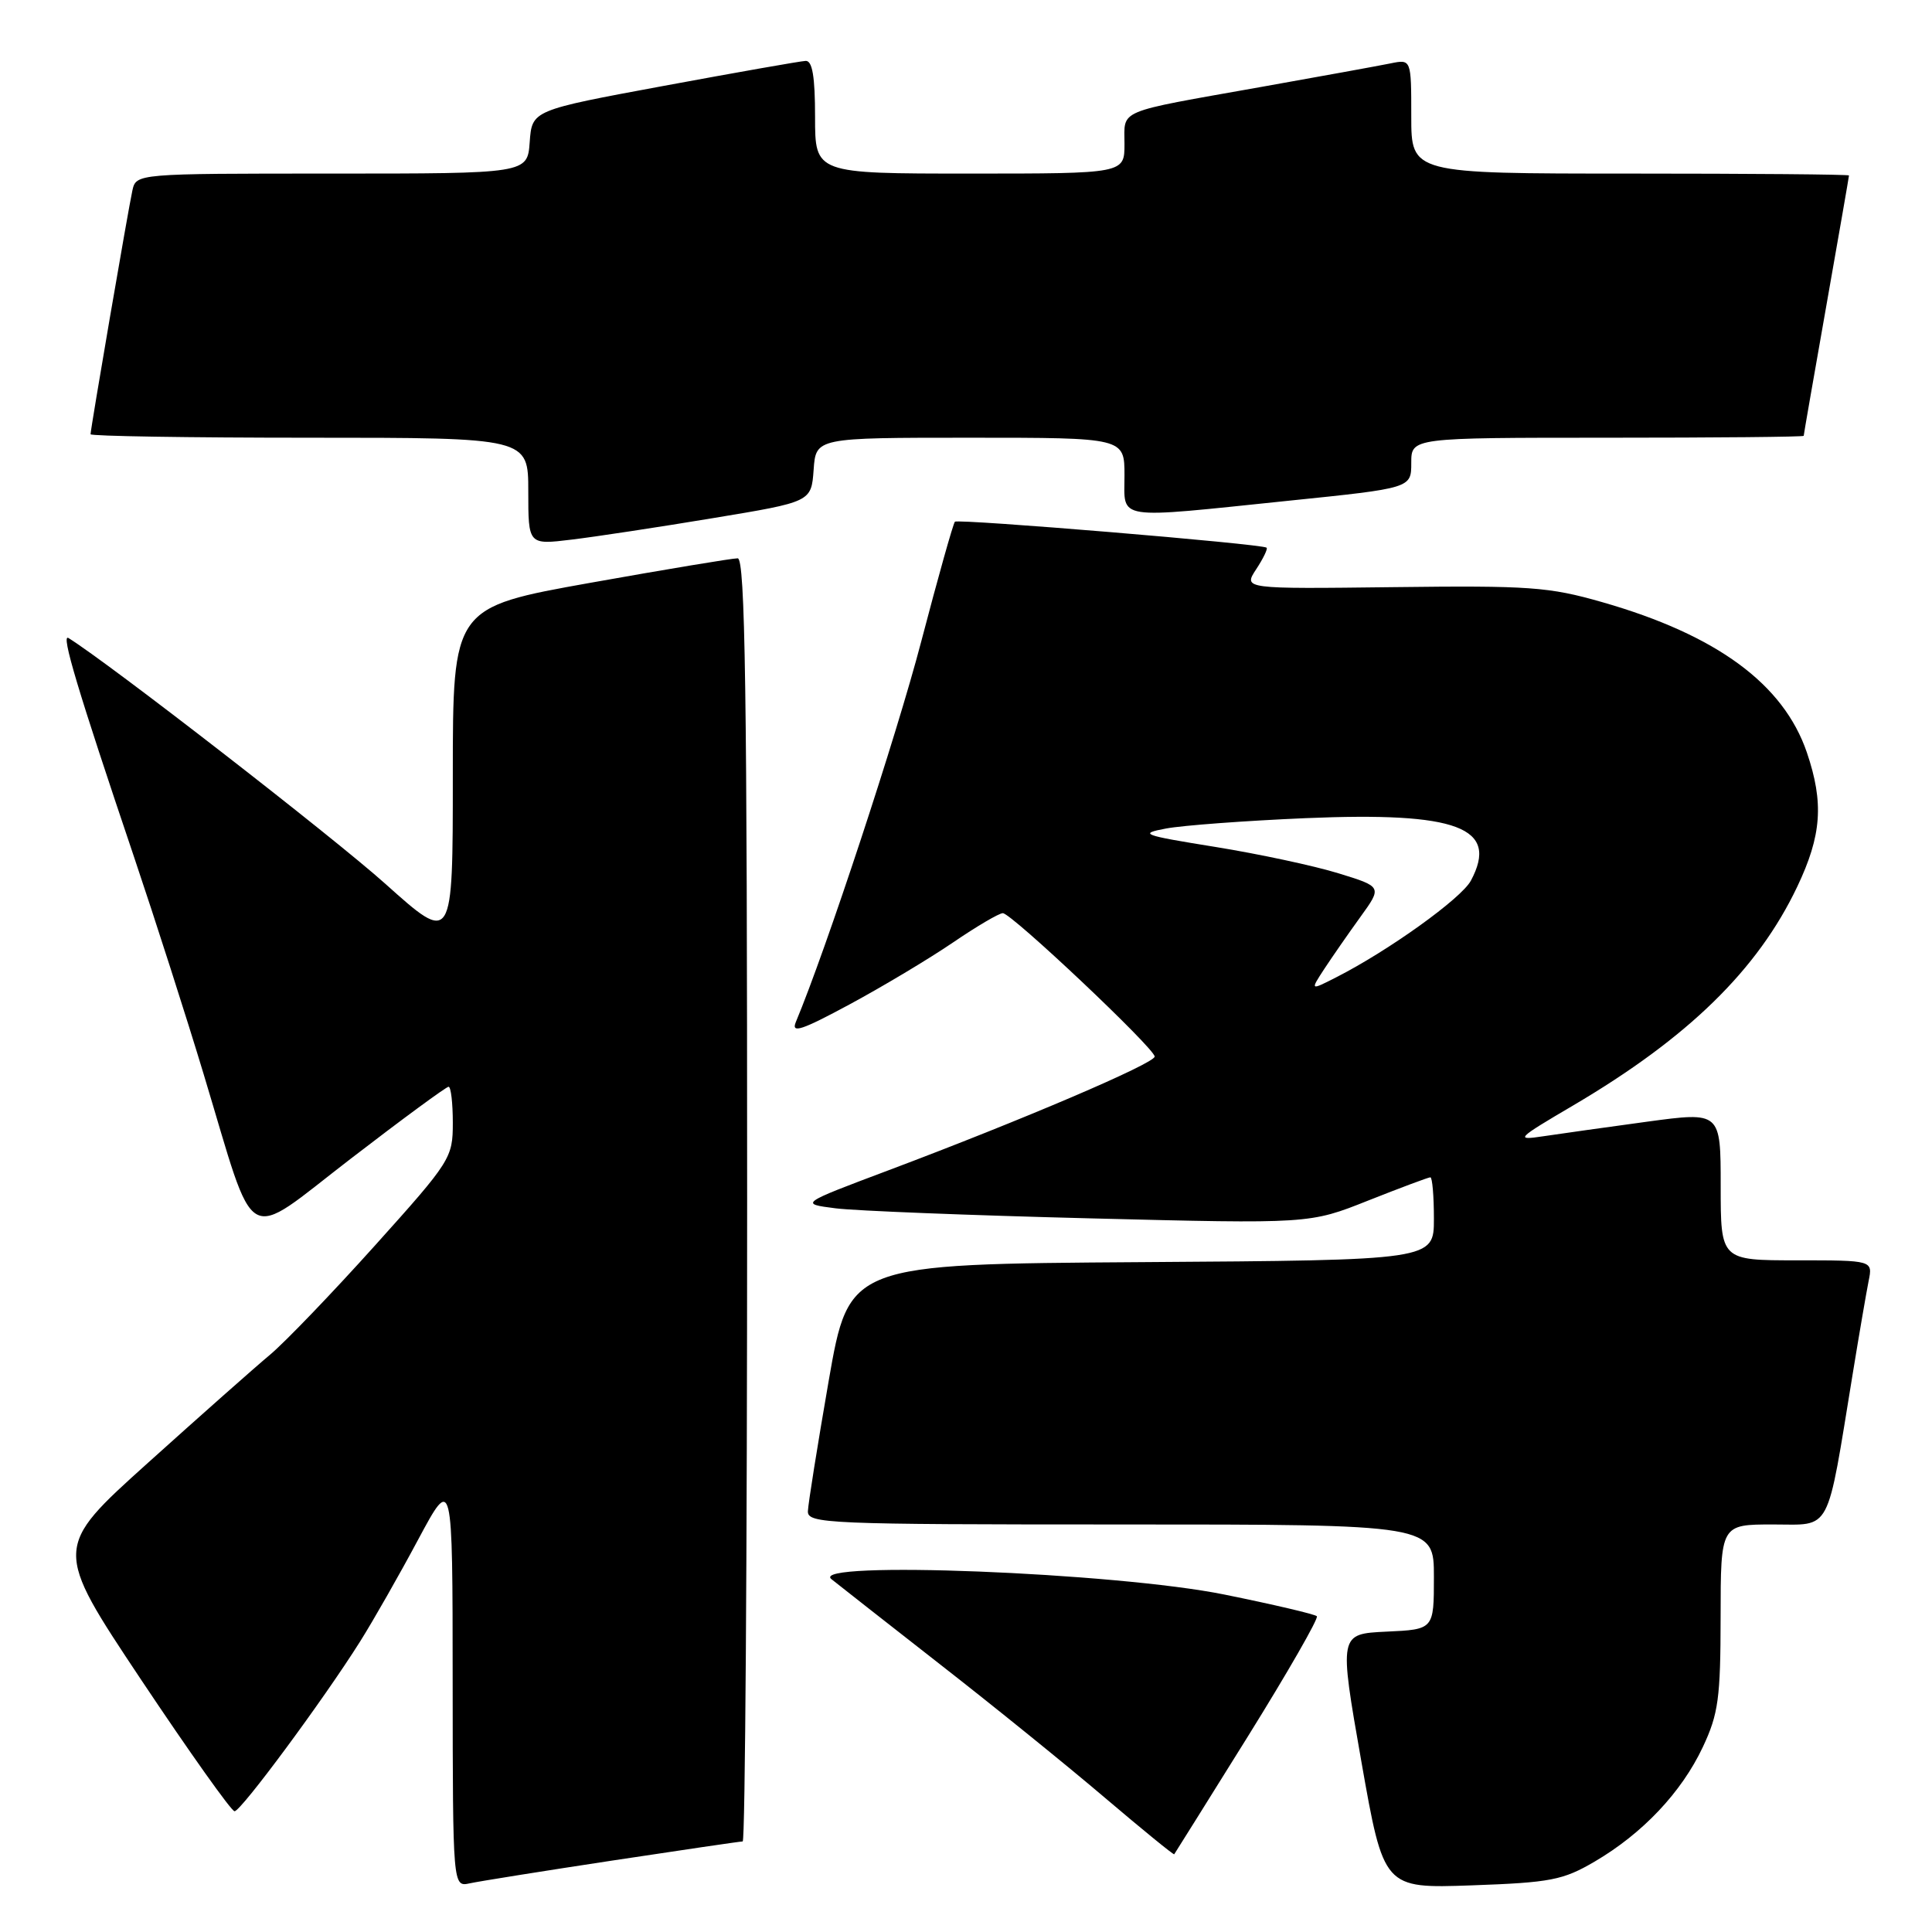 <?xml version="1.0" encoding="UTF-8" standalone="no"?>
<!DOCTYPE svg PUBLIC "-//W3C//DTD SVG 1.1//EN" "http://www.w3.org/Graphics/SVG/1.1/DTD/svg11.dtd" >
<svg xmlns="http://www.w3.org/2000/svg" xmlns:xlink="http://www.w3.org/1999/xlink" version="1.1" viewBox="0 0 256 256">
 <g >
 <path fill="currentColor"
d=" M 81.16 246.53 C 90.33 245.14 98.09 244.00 98.41 244.00 C 98.74 244.00 99.00 205.75 99.00 159.00 C 99.00 91.68 98.74 74.00 97.75 73.98 C 97.06 73.97 88.29 75.43 78.25 77.22 C 60.00 80.48 60.00 80.48 60.00 102.80 C 60.00 125.12 60.00 125.12 51.06 117.11 C 44.14 110.91 14.39 87.83 9.07 84.54 C 8.04 83.90 10.28 91.39 17.76 113.55 C 20.55 121.83 24.71 134.79 26.99 142.35 C 34.07 165.77 32.06 164.62 46.47 153.54 C 53.29 148.29 59.13 144.00 59.44 144.00 C 59.75 144.00 60.00 146.15 60.00 148.78 C 60.00 153.43 59.73 153.86 49.69 165.03 C 44.02 171.34 37.76 177.85 35.79 179.50 C 33.81 181.15 26.54 187.59 19.63 193.81 C 7.07 205.11 7.07 205.11 18.69 222.56 C 25.09 232.15 30.66 240.00 31.08 240.00 C 31.93 240.00 42.87 225.21 47.72 217.50 C 49.45 214.75 52.91 208.68 55.41 204.00 C 59.97 195.50 59.97 195.50 59.98 222.77 C 60.00 250.04 60.00 250.04 62.25 249.55 C 63.49 249.28 72.00 247.92 81.16 246.53 Z  M 211.30 246.67 C 217.65 242.95 222.81 237.49 225.63 231.50 C 227.70 227.10 227.98 225.02 227.99 214.25 C 228.00 202.00 228.00 202.00 234.93 202.00 C 242.78 202.00 241.98 203.50 245.50 182.00 C 246.35 176.78 247.30 171.26 247.60 169.75 C 248.16 167.00 248.16 167.00 238.08 167.00 C 228.00 167.00 228.00 167.00 228.00 157.15 C 228.00 147.31 228.00 147.31 218.25 148.63 C 212.89 149.36 206.70 150.23 204.50 150.56 C 200.71 151.13 200.91 150.91 208.50 146.45 C 223.69 137.50 232.90 128.51 238.14 117.50 C 241.38 110.69 241.69 106.39 239.42 99.71 C 236.33 90.64 227.47 84.13 212.31 79.79 C 205.23 77.76 202.64 77.58 184.62 77.80 C 164.74 78.04 164.74 78.04 166.45 75.43 C 167.39 74.00 168.01 72.71 167.83 72.57 C 167.18 72.06 126.95 68.72 126.53 69.13 C 126.30 69.37 124.29 76.52 122.06 85.03 C 118.80 97.50 109.48 125.80 105.45 135.43 C 104.81 136.98 106.21 136.52 112.57 133.09 C 116.93 130.74 123.08 127.06 126.24 124.91 C 129.39 122.76 132.38 121.00 132.88 121.00 C 134.02 121.00 153.00 138.92 153.00 140.00 C 153.00 140.91 135.42 148.42 117.73 155.07 C 105.95 159.50 105.95 159.50 110.73 160.11 C 113.35 160.44 128.56 161.04 144.51 161.44 C 173.53 162.17 173.53 162.17 181.29 159.08 C 185.56 157.39 189.27 156.00 189.53 156.00 C 189.79 156.00 190.00 158.47 190.00 161.49 C 190.00 166.98 190.00 166.98 151.25 167.24 C 112.50 167.50 112.50 167.50 109.80 183.00 C 108.32 191.53 107.08 199.29 107.05 200.25 C 107.00 201.89 109.62 202.00 148.50 202.00 C 190.00 202.00 190.00 202.00 190.00 208.95 C 190.00 215.91 190.00 215.91 183.71 216.20 C 177.42 216.50 177.42 216.50 180.38 233.37 C 183.35 250.23 183.35 250.23 194.99 249.82 C 205.46 249.45 207.10 249.13 211.30 246.67 Z  M 165.36 230.07 C 170.64 221.58 174.75 214.42 174.49 214.16 C 174.23 213.89 168.72 212.60 162.26 211.29 C 147.83 208.36 107.12 206.76 110.16 209.24 C 111.08 209.98 117.57 215.07 124.58 220.55 C 131.60 226.02 141.41 233.96 146.39 238.20 C 151.37 242.43 155.51 245.81 155.59 245.70 C 155.68 245.59 160.07 238.55 165.36 230.07 Z  M 94.50 68.65 C 107.50 66.50 107.50 66.50 107.81 62.25 C 108.11 58.00 108.11 58.00 128.56 58.00 C 149.00 58.00 149.00 58.00 149.00 63.00 C 149.00 69.00 147.44 68.76 170.75 66.35 C 187.00 64.68 187.00 64.68 187.00 61.34 C 187.00 58.00 187.00 58.00 213.00 58.00 C 227.30 58.00 239.00 57.89 239.00 57.75 C 239.00 57.61 240.35 49.85 242.00 40.50 C 243.65 31.15 245.00 23.39 245.00 23.25 C 245.00 23.11 231.95 23.00 216.00 23.00 C 187.00 23.00 187.00 23.00 187.00 15.42 C 187.00 7.84 187.00 7.84 184.25 8.40 C 182.74 8.71 174.97 10.12 167.00 11.54 C 147.71 14.97 149.00 14.43 149.00 19.07 C 149.00 23.00 149.00 23.00 128.50 23.00 C 108.00 23.00 108.00 23.00 108.00 15.50 C 108.00 10.13 107.64 8.02 106.75 8.07 C 106.06 8.10 97.62 9.59 88.00 11.37 C 70.50 14.61 70.50 14.61 70.19 18.81 C 69.89 23.00 69.89 23.00 43.96 23.00 C 18.04 23.00 18.04 23.00 17.54 25.25 C 16.99 27.75 12.00 56.82 12.00 57.54 C 12.00 57.79 25.05 58.00 41.00 58.00 C 70.00 58.00 70.00 58.00 70.00 65.10 C 70.00 72.20 70.00 72.20 75.75 71.50 C 78.91 71.12 87.35 69.84 94.50 68.65 Z  M 175.48 128.38 C 176.52 126.80 178.67 123.70 180.26 121.50 C 183.15 117.50 183.15 117.50 177.33 115.71 C 174.12 114.72 166.78 113.15 161.02 112.22 C 151.33 110.66 150.84 110.47 154.52 109.78 C 156.71 109.37 165.03 108.75 173.00 108.41 C 193.16 107.56 198.67 109.64 194.90 116.69 C 193.64 119.05 183.98 125.98 177.05 129.50 C 173.60 131.26 173.60 131.26 175.48 128.38 Z "/>
</g>
</svg>